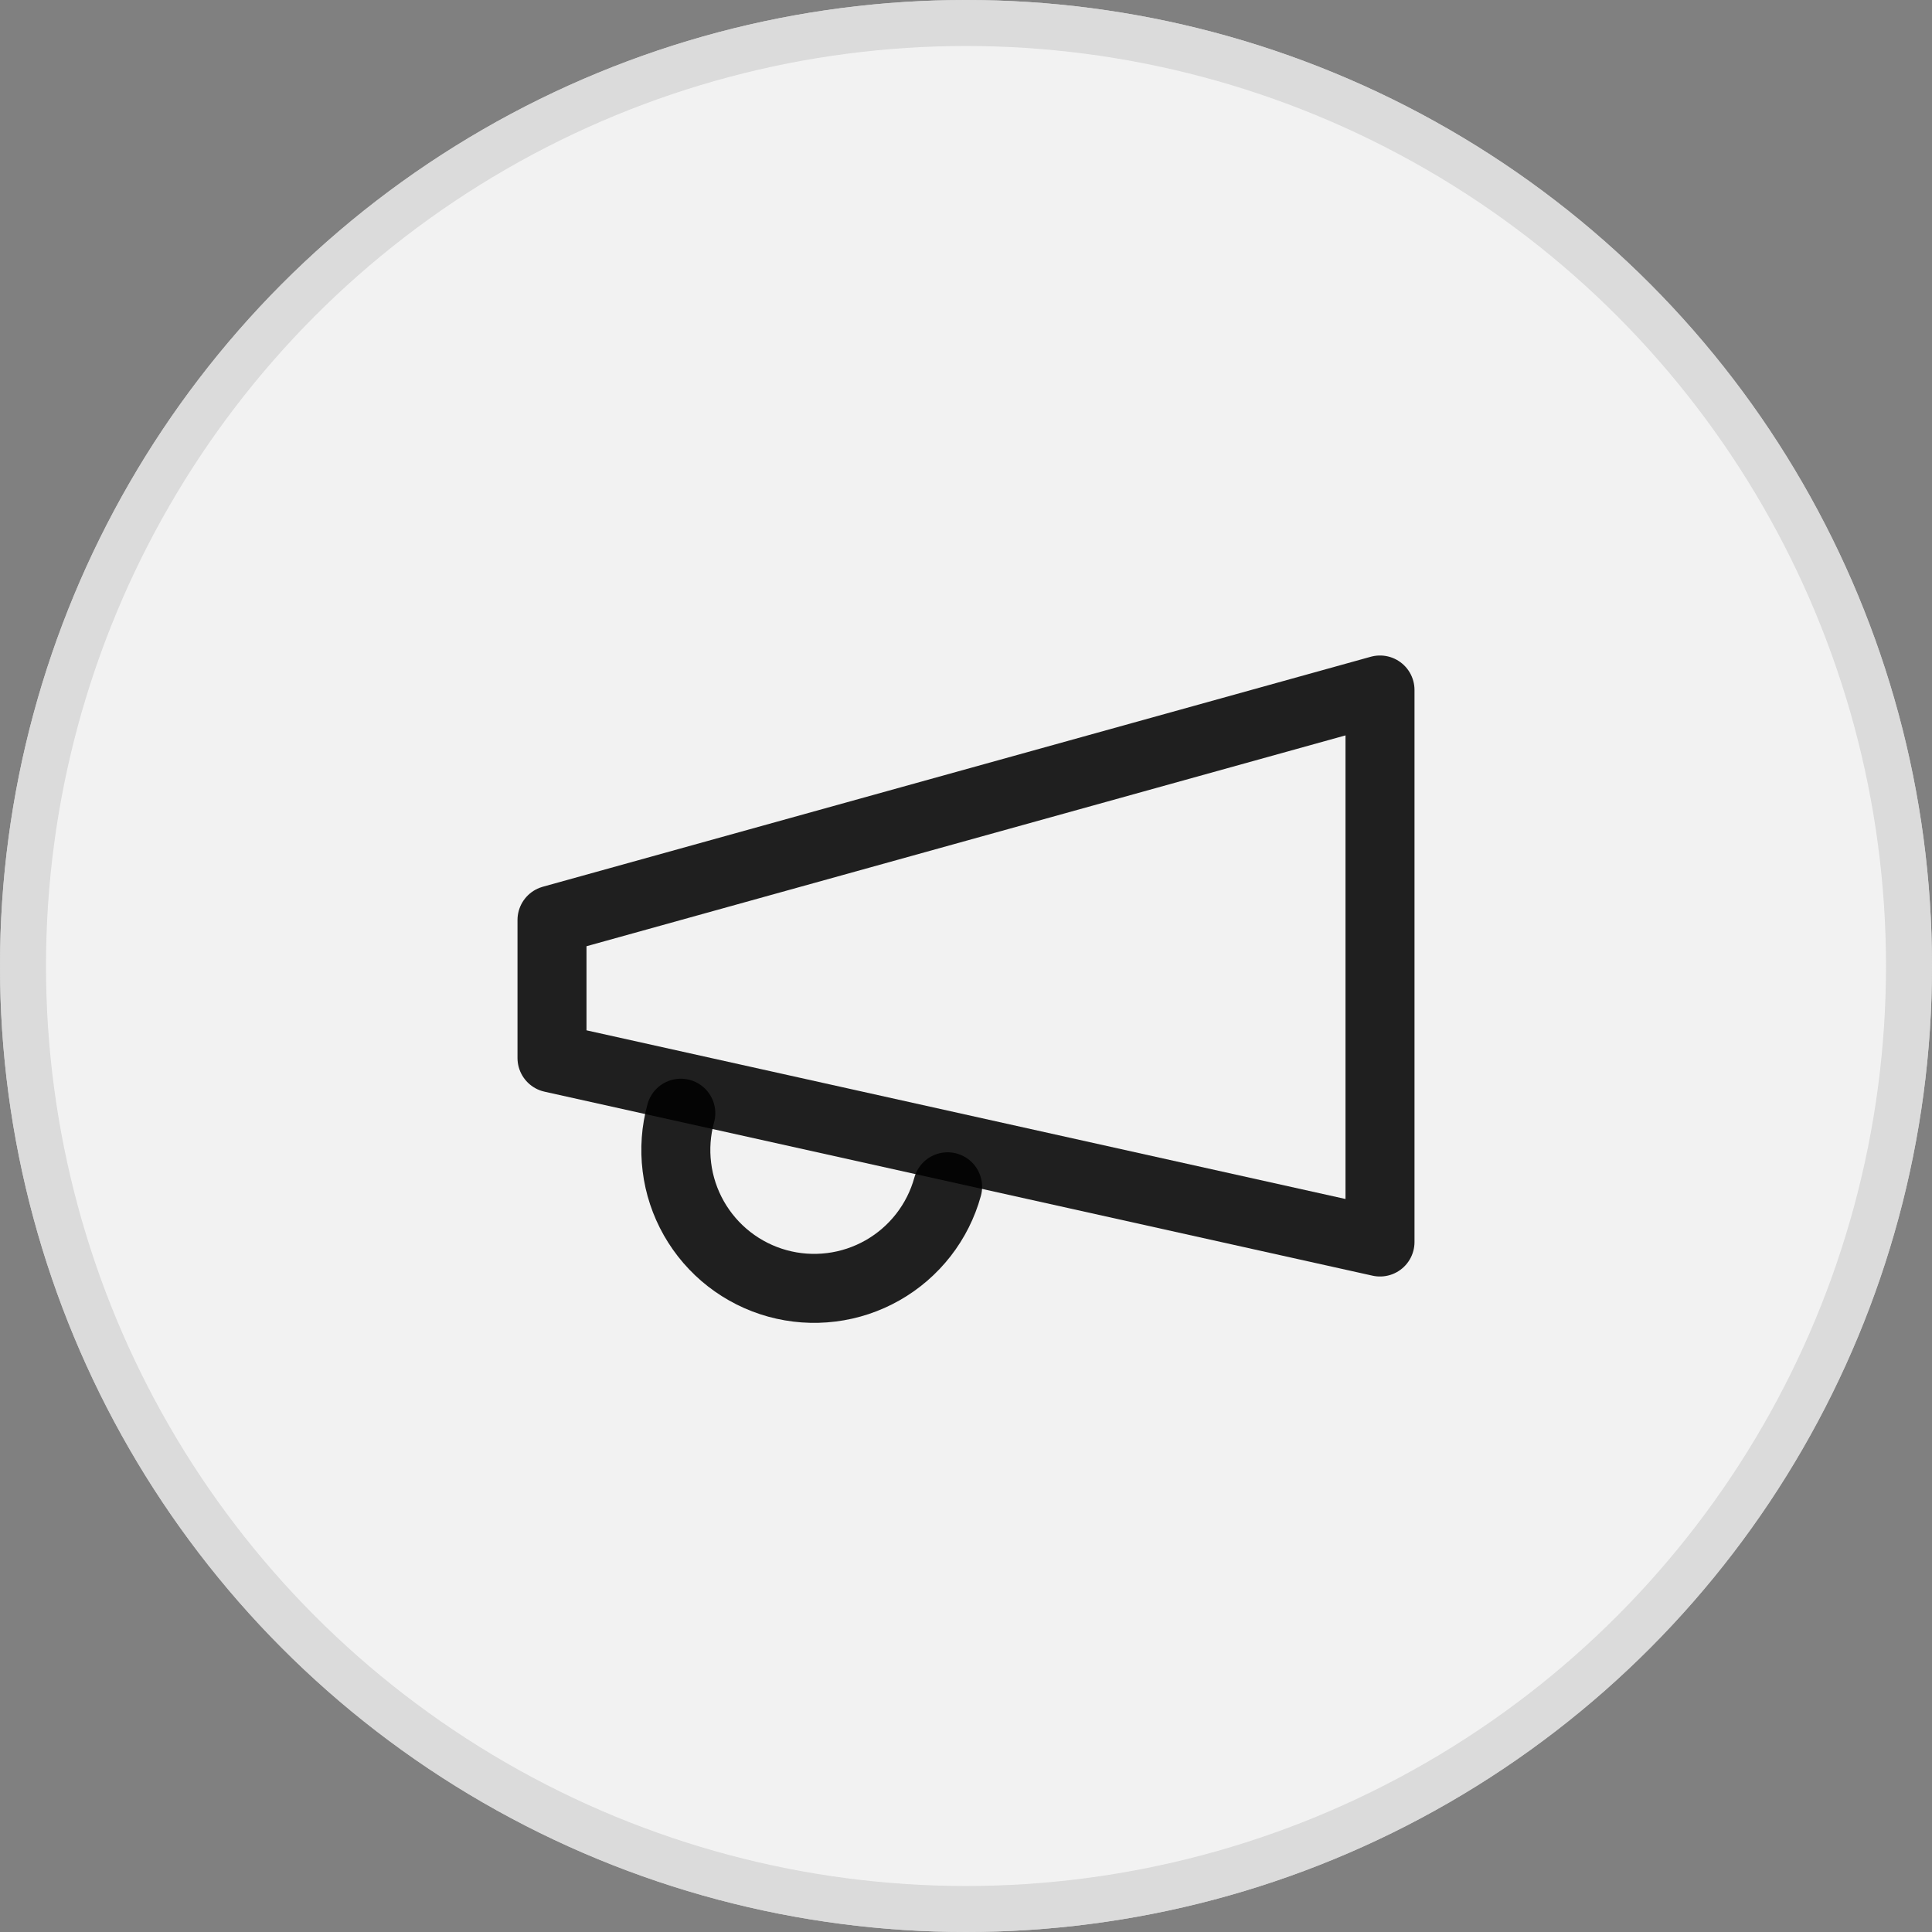 <svg width="42" height="42" viewBox="0 0 42 42" fill="none" xmlns="http://www.w3.org/2000/svg">
<rect x="0" y="0" width="42" height="42" fill="#808080" stroke="none"/>
<circle cx="21" cy="21" r="21" fill="#F2F2F2"/>
<circle cx="21" cy="21" r="20.5" stroke="#D3D3D3" stroke-opacity="0.75"/>
<path d="M12 20L30 15V27L12 23V20Z" stroke="black" stroke-opacity="0.87" stroke-width="1.5" stroke-linecap="round" stroke-linejoin="round"/>
<path d="M20.6 25.8C20.495 26.181 20.316 26.537 20.073 26.849C19.83 27.16 19.529 27.421 19.185 27.616C18.841 27.811 18.463 27.937 18.071 27.985C17.679 28.034 17.281 28.005 16.9 27.9C16.519 27.795 16.163 27.616 15.851 27.373C15.539 27.13 15.279 26.828 15.084 26.485C14.889 26.141 14.763 25.763 14.715 25.371C14.666 24.979 14.695 24.581 14.8 24.2" stroke="black" stroke-opacity="0.87" stroke-width="1.5" stroke-linecap="round" stroke-linejoin="round"/>
</svg>
